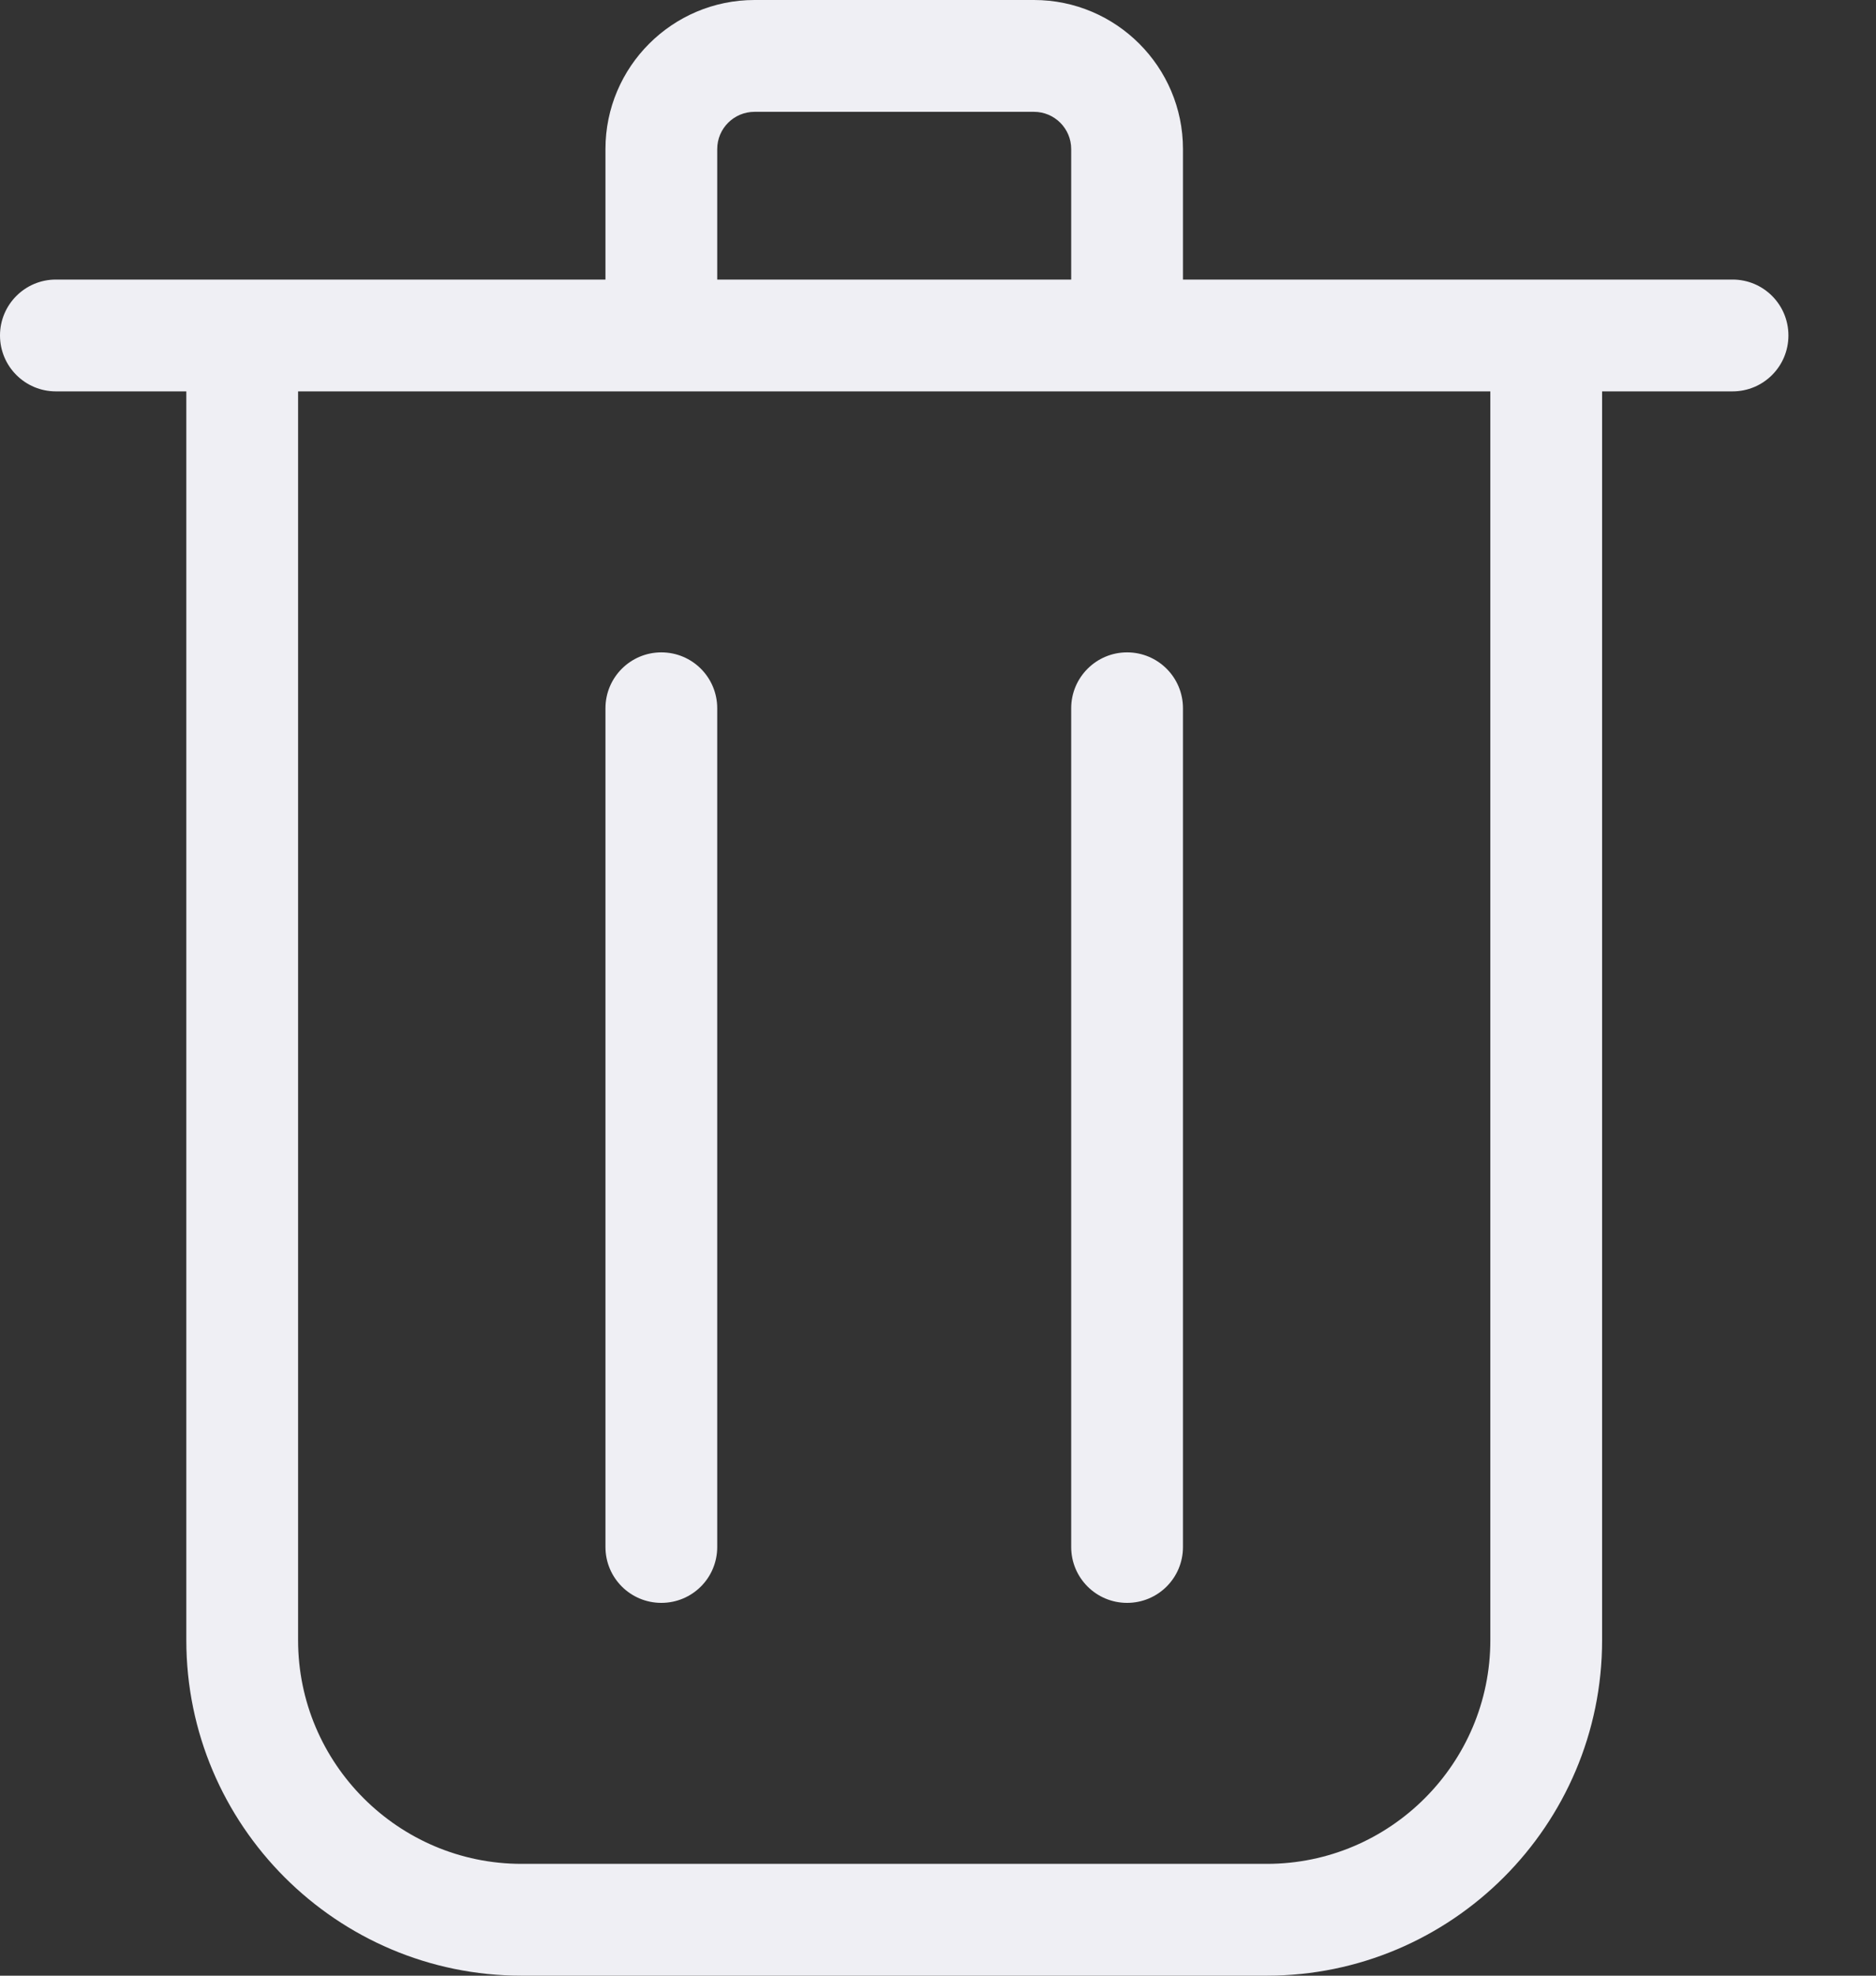 <?xml version="1.0" encoding="UTF-8"?>
<svg width="19px" height="20px" viewBox="0 0 19 20" version="1.1" xmlns="http://www.w3.org/2000/svg" xmlns:xlink="http://www.w3.org/1999/xlink">
    <rect x="0" y="0" width="19" height="20" fill="#333333" stroke="none"/>
    <title>Trash</title>
    <g id="Symbols" stroke="none" stroke-width="1" fill="none" fill-rule="evenodd">
        <g id="Trash" transform="translate(-3, -2)" fill="#EFEFF4">
            <path d="M13.849,17.66 L13.849,9.17 C13.849,8.857 14.103,8.604 14.415,8.604 C14.728,8.604 14.981,8.857 14.981,9.17 L14.981,17.66 C14.981,17.974 14.728,18.226 14.415,18.226 C14.103,18.226 13.849,17.974 13.849,17.66 L13.849,17.66 Z M9.132,17.66 L9.132,9.17 C9.132,8.857 9.386,8.604 9.698,8.604 C10.011,8.604 10.264,8.857 10.264,9.17 L10.264,17.66 C10.264,17.974 10.011,18.226 9.698,18.226 C9.386,18.226 9.132,17.974 9.132,17.66 L9.132,17.66 Z M18.094,18.604 C18.094,19.852 17.078,20.868 15.83,20.868 L8.283,20.868 C7.035,20.868 6.019,19.852 6.019,18.604 L6.019,5.962 L18.094,5.962 L18.094,18.604 Z M10.264,3.509 C10.264,3.301 10.433,3.132 10.642,3.132 L13.472,3.132 C13.68,3.132 13.849,3.301 13.849,3.509 L13.849,4.83 L10.264,4.83 L10.264,3.509 Z M20.547,4.83 L14.981,4.83 L14.981,3.509 C14.981,2.677 14.304,2 13.472,2 L10.642,2 C9.809,2 9.132,2.677 9.132,3.509 L9.132,4.83 L3.566,4.83 C3.254,4.83 3,5.083 3,5.396 C3,5.709 3.254,5.962 3.566,5.962 L4.887,5.962 L4.887,18.604 C4.887,20.476 6.41,22 8.283,22 L15.83,22 C17.703,22 19.226,20.476 19.226,18.604 L19.226,5.962 L20.547,5.962 C20.86,5.962 21.113,5.709 21.113,5.396 C21.113,5.083 20.86,4.83 20.547,4.83 L20.547,4.83 Z"></path>
        </g>
    </g>
</svg>